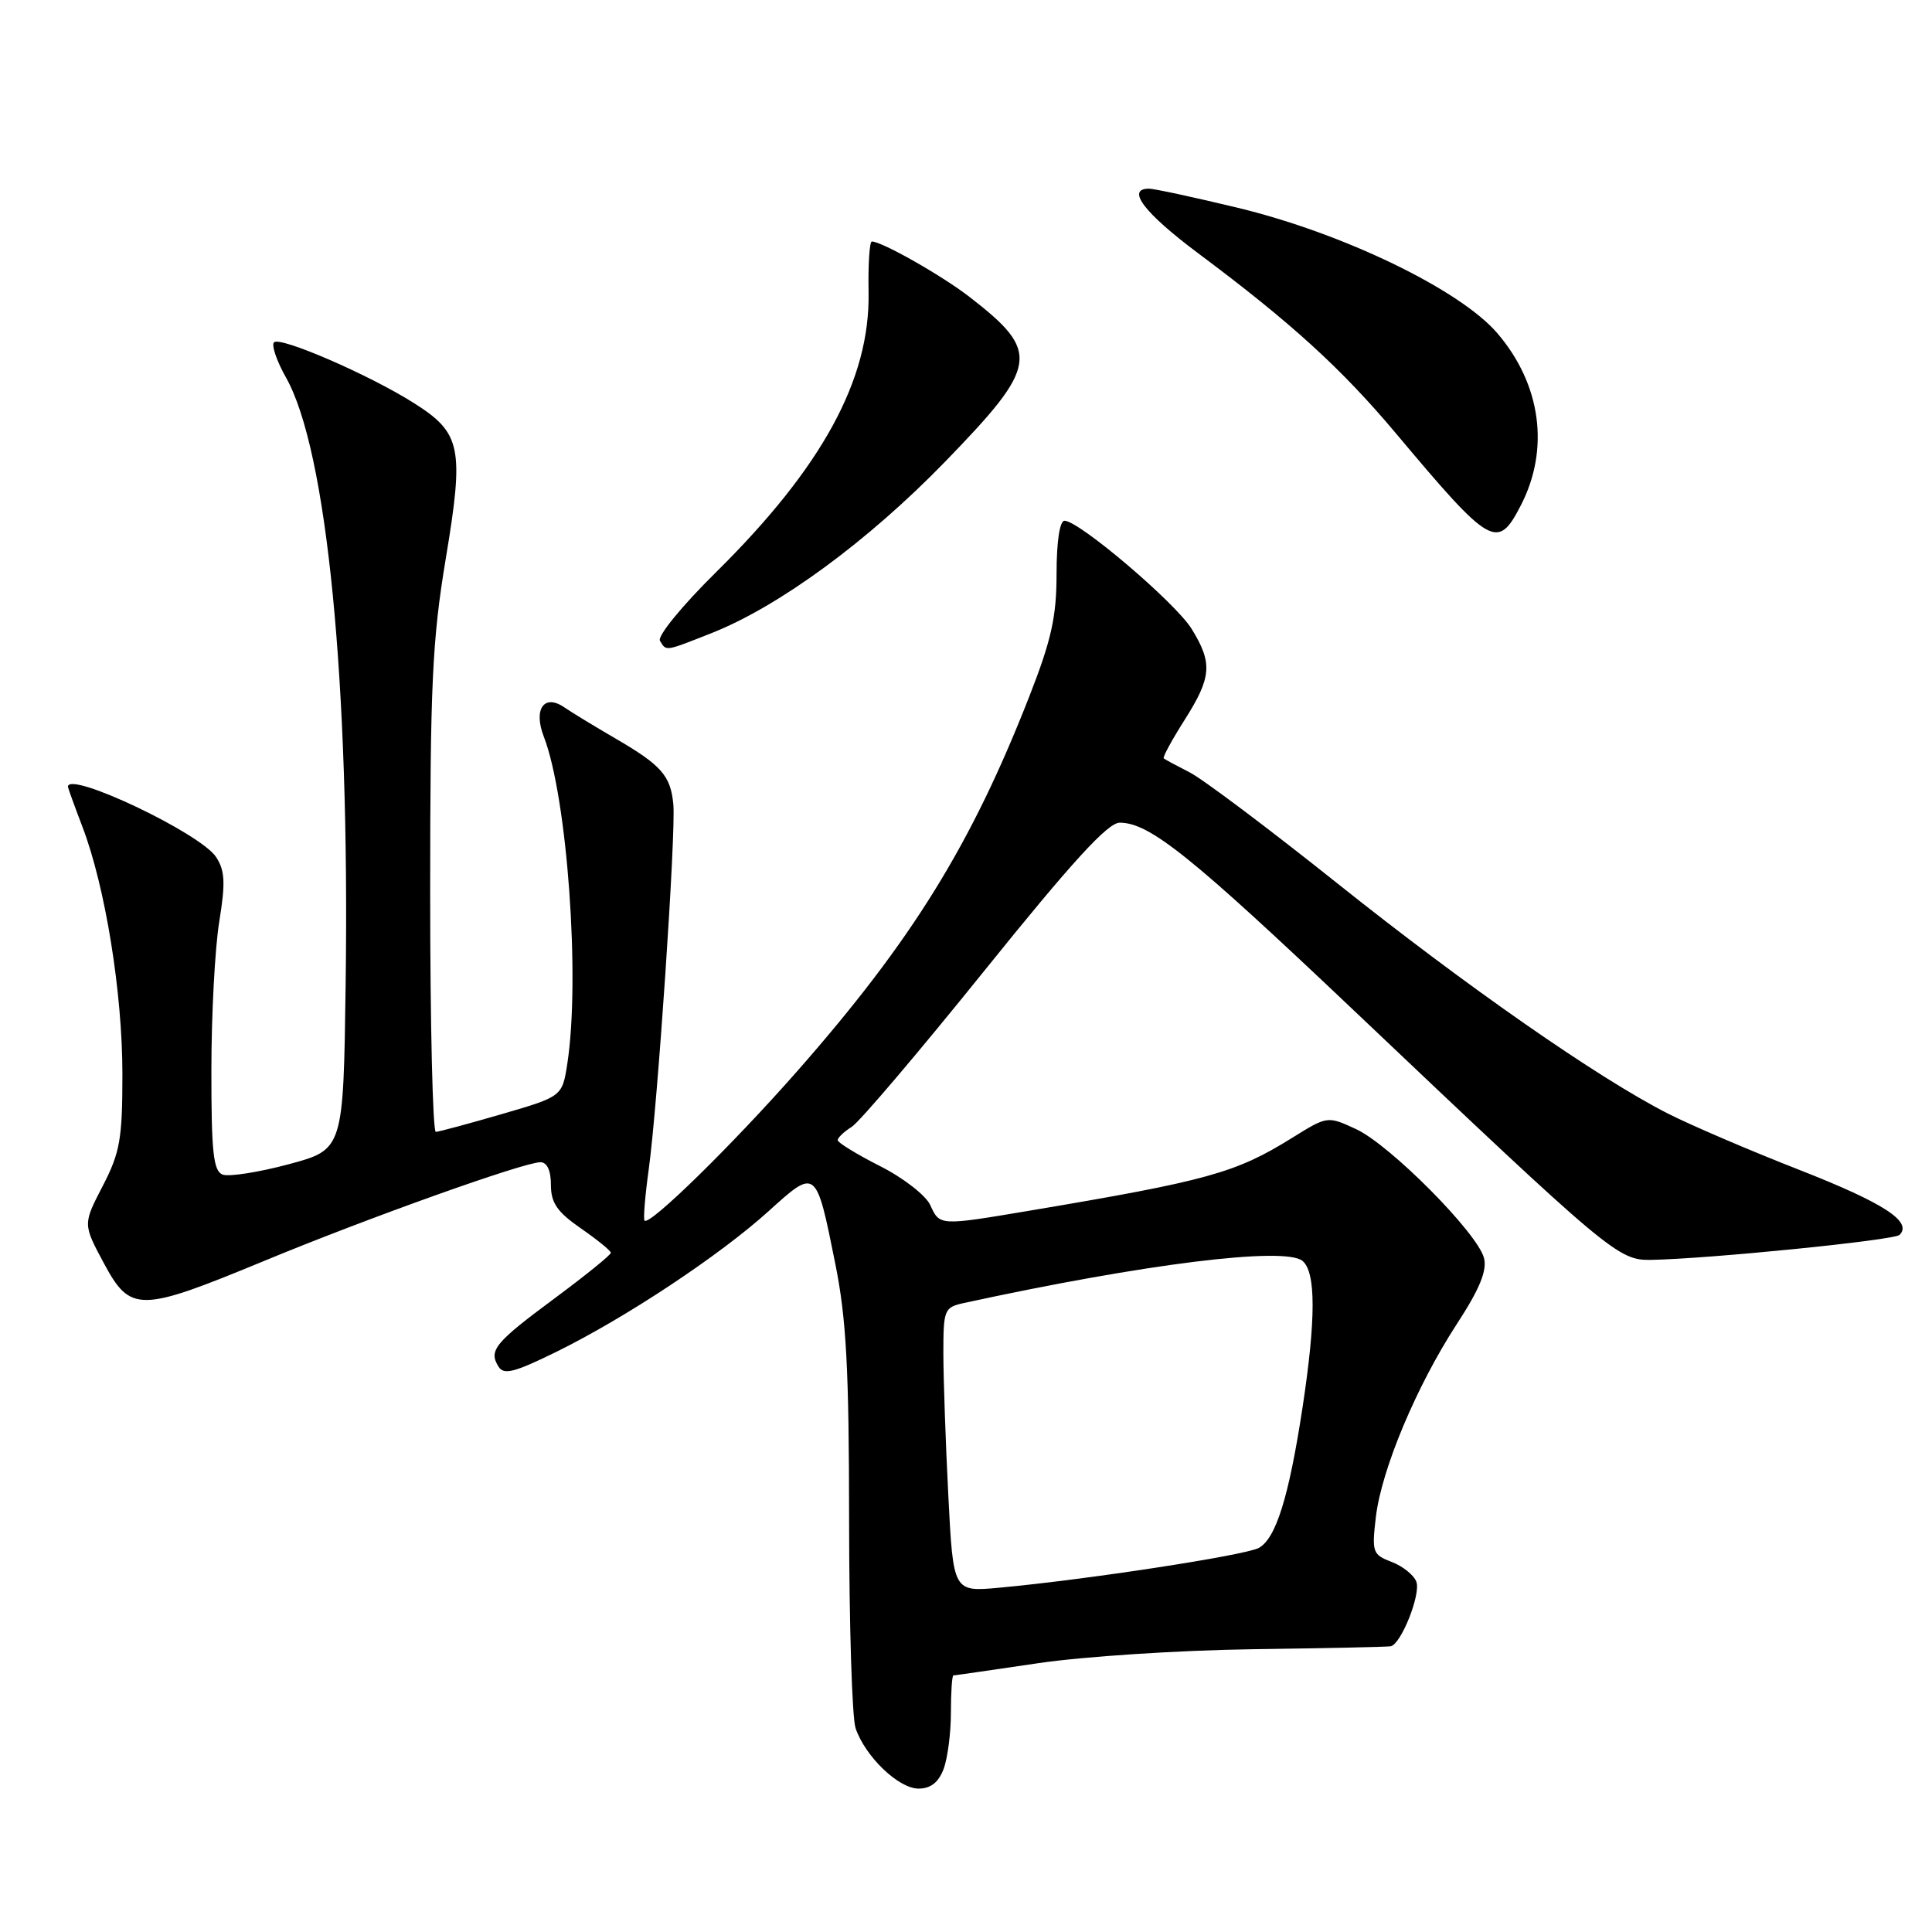 <?xml version="1.0" encoding="UTF-8" standalone="no"?>
<!DOCTYPE svg PUBLIC "-//W3C//DTD SVG 1.1//EN" "http://www.w3.org/Graphics/SVG/1.1/DTD/svg11.dtd" >
<svg xmlns="http://www.w3.org/2000/svg" xmlns:xlink="http://www.w3.org/1999/xlink" version="1.1" viewBox="0 0 256 256">
 <g >
 <path fill="currentColor"
d=" M 125.02 234.43 C 125.56 233.02 126.00 229.65 126.00 226.93 C 126.00 224.22 126.15 222.00 126.33 222.00 C 126.51 222.00 131.57 221.27 137.58 220.38 C 143.58 219.49 156.38 218.66 166.00 218.53 C 175.62 218.40 183.84 218.22 184.27 218.14 C 185.65 217.88 188.30 211.22 187.67 209.58 C 187.33 208.69 185.85 207.51 184.39 206.96 C 181.88 206.00 181.76 205.67 182.31 201.00 C 183.06 194.69 187.71 183.62 193.05 175.42 C 196.05 170.82 197.06 168.37 196.64 166.71 C 195.82 163.42 184.22 151.73 179.70 149.62 C 175.90 147.86 175.90 147.86 171.20 150.78 C 163.72 155.43 160.06 156.45 136.25 160.45 C 124.45 162.43 124.52 162.43 123.26 159.67 C 122.67 158.39 119.68 156.06 116.60 154.51 C 113.52 152.95 111.00 151.40 111.00 151.08 C 111.00 150.75 111.83 149.96 112.85 149.32 C 113.87 148.69 121.80 139.35 130.47 128.58 C 142.08 114.16 146.80 109.00 148.37 109.01 C 152.33 109.01 157.82 113.43 179.51 134.00 C 213.41 166.16 214.42 167.01 218.78 166.94 C 226.33 166.81 251.00 164.34 251.70 163.63 C 253.45 161.89 249.63 159.41 238.46 155.03 C 231.88 152.46 224.03 149.09 221.00 147.55 C 211.71 142.82 194.29 130.69 177.13 116.99 C 168.13 109.81 159.35 103.21 157.63 102.34 C 155.91 101.46 154.36 100.63 154.20 100.49 C 154.03 100.35 155.27 98.07 156.95 95.42 C 160.56 89.73 160.70 87.87 157.89 83.32 C 155.75 79.86 142.98 69.00 141.05 69.00 C 140.42 69.00 140.00 71.77 140.00 76.02 C 140.00 81.70 139.32 84.79 136.42 92.20 C 128.71 111.93 120.85 124.63 105.63 141.94 C 97.00 151.75 86.09 162.43 85.41 161.74 C 85.22 161.56 85.47 158.50 85.96 154.95 C 87.14 146.43 89.58 110.30 89.22 106.57 C 88.86 102.78 87.65 101.40 81.53 97.84 C 78.76 96.23 75.72 94.38 74.78 93.73 C 72.10 91.89 70.65 93.96 72.05 97.59 C 75.17 105.63 76.90 129.66 75.18 140.89 C 74.50 145.29 74.50 145.29 66.50 147.62 C 62.10 148.90 58.16 149.96 57.75 149.98 C 57.34 149.99 57.00 135.71 57.00 118.25 C 57.00 90.77 57.27 84.82 59.07 74.00 C 61.52 59.30 61.12 57.36 54.80 53.38 C 48.92 49.66 37.12 44.55 36.31 45.36 C 35.94 45.72 36.66 47.84 37.91 50.05 C 43.34 59.71 46.35 90.43 45.80 130.41 C 45.50 152.32 45.50 152.32 38.25 154.27 C 34.26 155.34 30.32 155.95 29.50 155.64 C 28.27 155.17 28.00 152.67 28.01 141.78 C 28.01 134.48 28.48 125.64 29.05 122.14 C 29.89 116.96 29.81 115.36 28.63 113.56 C 26.56 110.40 9.00 102.07 9.00 104.25 C 9.00 104.39 9.87 106.80 10.94 109.60 C 13.96 117.54 16.22 131.54 16.22 142.31 C 16.22 150.95 15.90 152.73 13.60 157.17 C 10.99 162.21 10.99 162.21 13.75 167.36 C 17.29 173.94 18.46 173.92 35.00 167.08 C 48.73 161.39 69.42 154.00 71.61 154.00 C 72.49 154.00 73.00 155.11 73.00 157.01 C 73.00 159.39 73.83 160.59 76.96 162.76 C 79.14 164.27 80.93 165.72 80.94 166.00 C 80.95 166.28 77.62 168.97 73.54 172.00 C 65.55 177.92 64.72 178.93 66.05 181.08 C 66.75 182.22 68.16 181.86 73.71 179.13 C 82.92 174.60 95.36 166.35 101.84 160.49 C 108.16 154.77 108.13 154.75 110.68 167.45 C 112.15 174.74 112.50 181.36 112.51 201.50 C 112.52 215.25 112.90 227.62 113.37 229.00 C 114.65 232.76 119.07 237.00 121.71 237.00 C 123.30 237.00 124.36 236.18 125.02 234.43 Z  M 94.21 83.92 C 103.17 80.40 115.00 71.72 125.25 61.16 C 137.63 48.39 137.89 46.65 128.50 39.37 C 124.84 36.53 116.86 32.00 115.52 32.00 C 115.22 32.00 115.02 35.04 115.09 38.75 C 115.30 50.27 108.95 61.92 94.86 75.84 C 90.36 80.28 87.07 84.31 87.45 84.91 C 88.31 86.31 88.04 86.35 94.21 83.92 Z  M 201.51 66.98 C 205.37 59.51 204.21 50.94 198.41 44.16 C 193.46 38.38 177.97 30.90 164.00 27.53 C 158.22 26.14 152.94 25.00 152.25 25.00 C 149.16 25.00 151.61 28.21 158.75 33.55 C 171.12 42.78 177.76 48.84 184.99 57.45 C 197.56 72.43 198.43 72.94 201.51 66.98 Z  M 125.66 198.22 C 125.30 191.22 125.01 182.74 125.00 179.38 C 125.00 173.50 125.11 173.23 127.75 172.65 C 151.69 167.45 170.27 165.15 172.59 167.08 C 174.38 168.56 174.37 174.80 172.59 186.52 C 170.78 198.38 169.06 203.89 166.79 205.11 C 164.94 206.10 143.94 209.32 132.40 210.38 C 126.31 210.94 126.31 210.94 125.66 198.22 Z "/>
</g>
</svg>